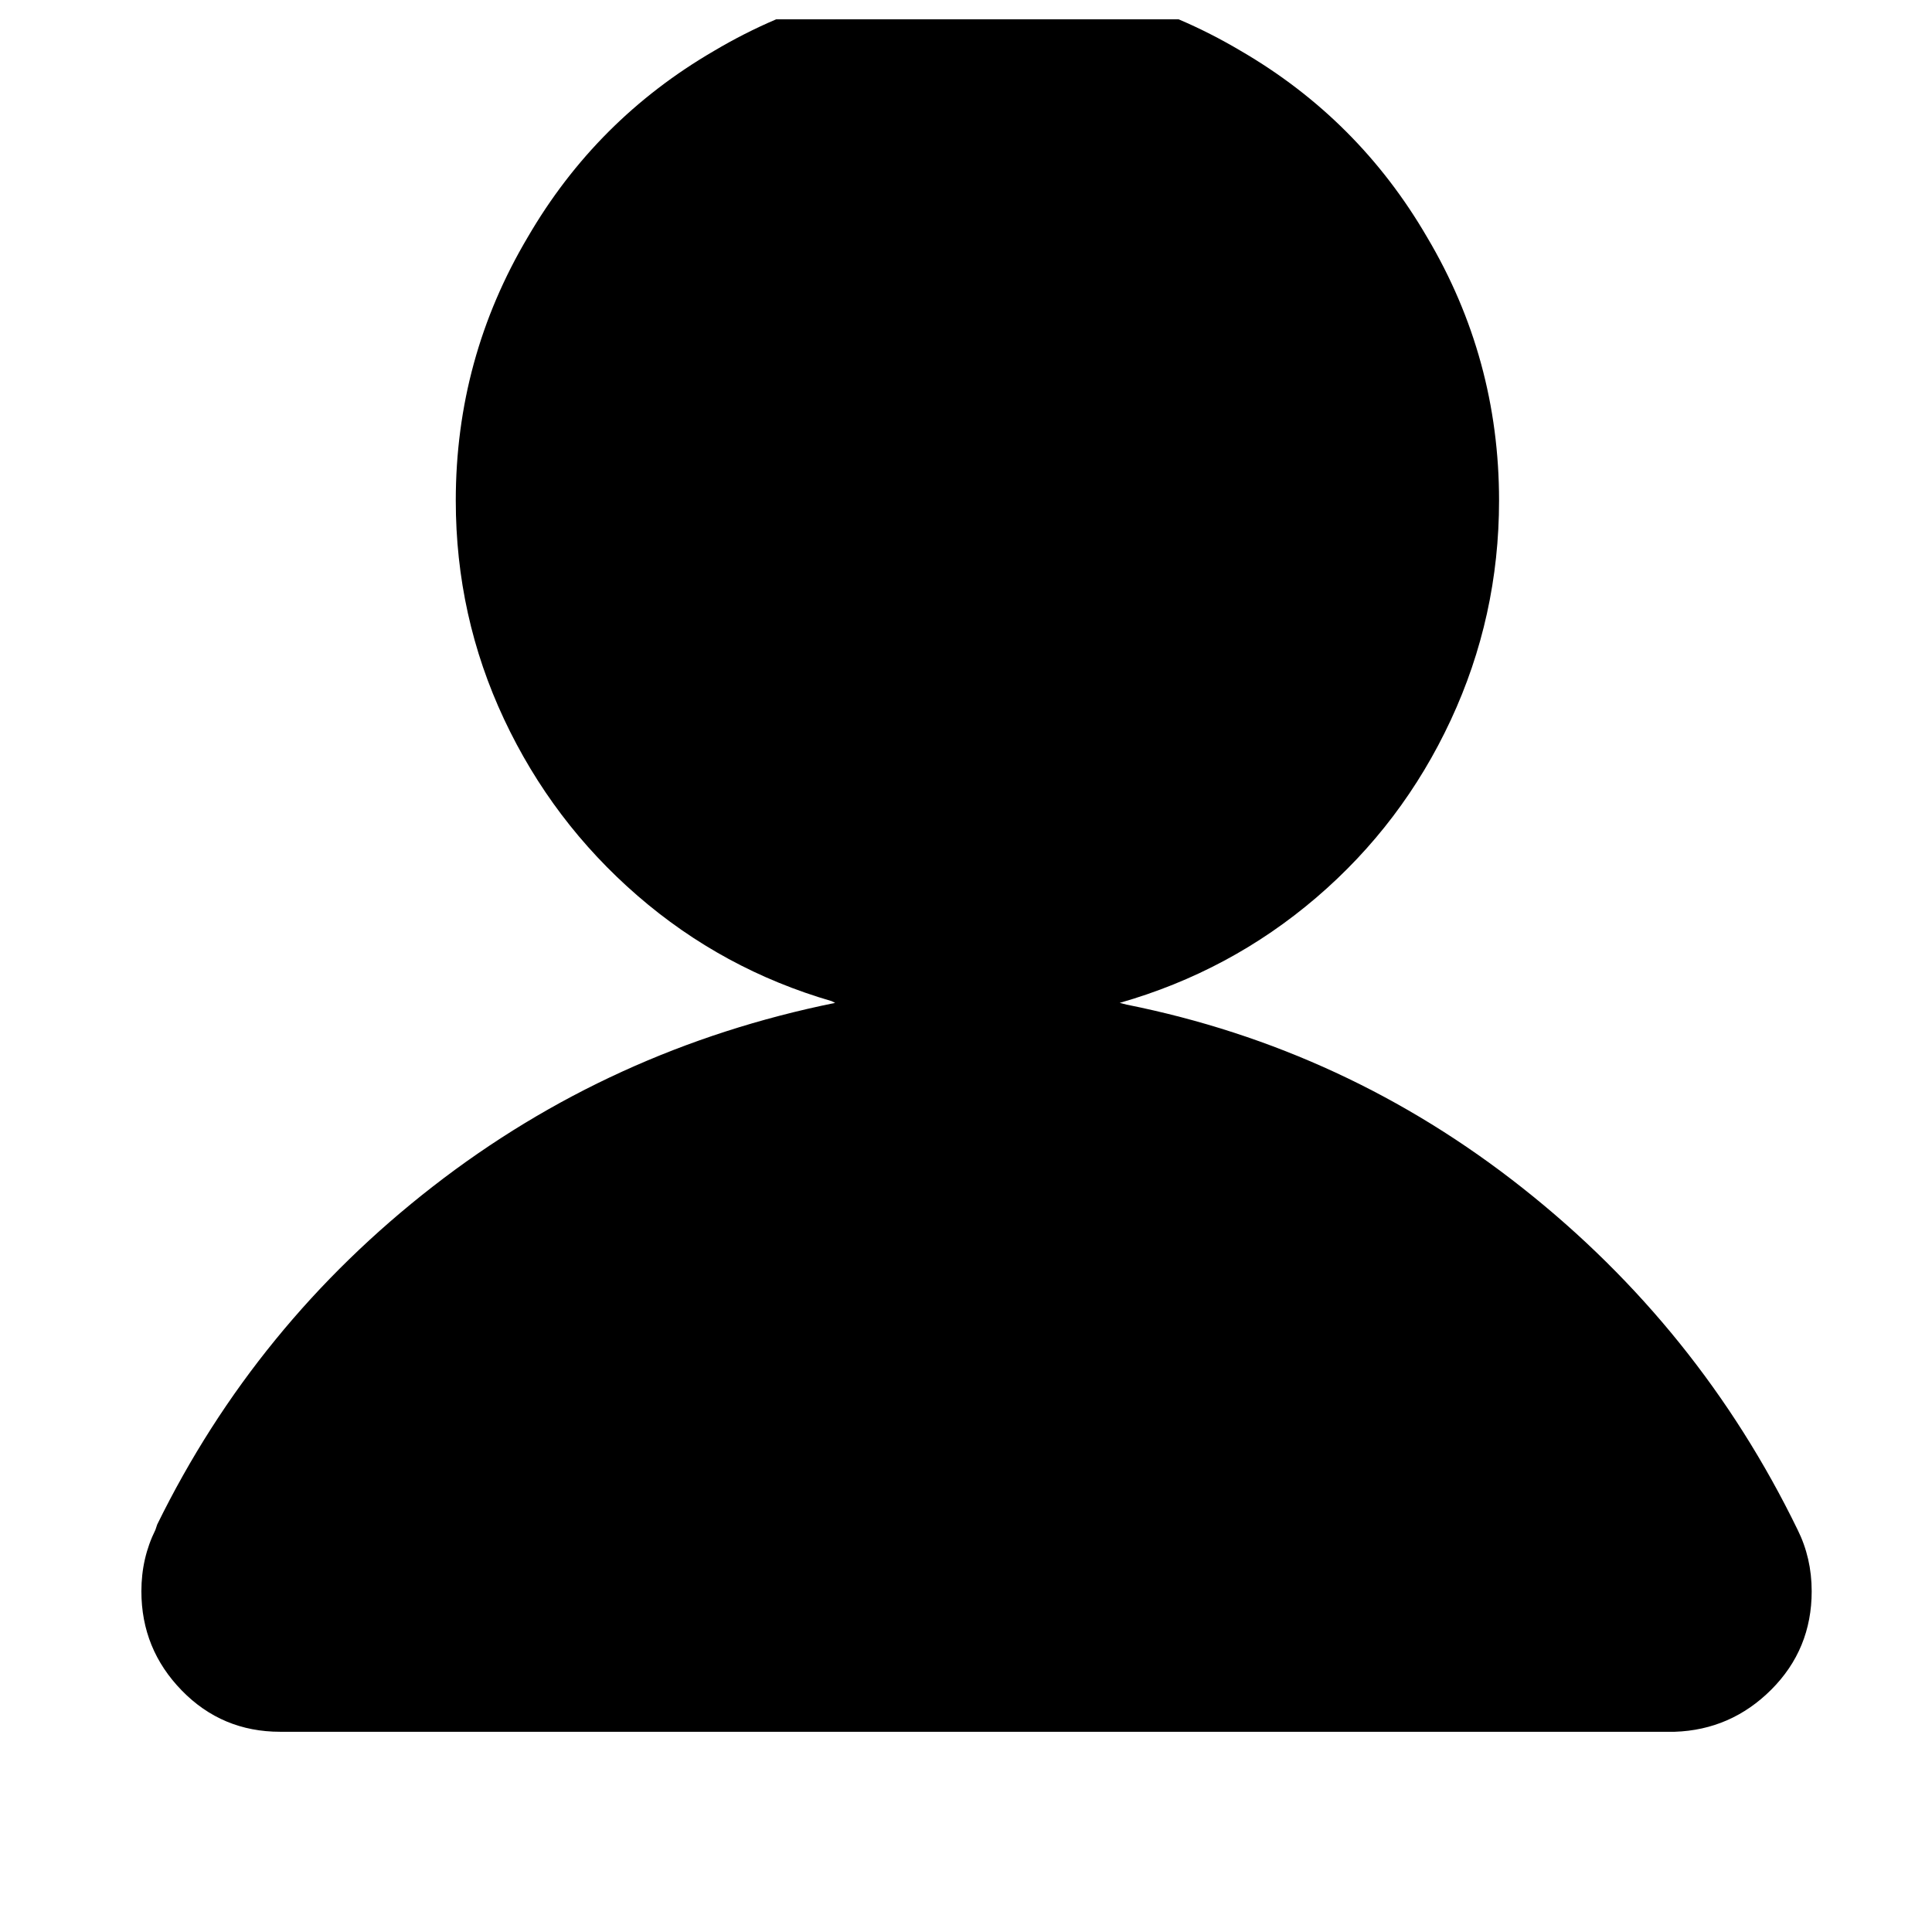 <svg width="11" height="11" viewBox="0 0 11 11" fill="none" xmlns="http://www.w3.org/2000/svg">
<g clip-path="url(#clip0_2_1613)">
<path d="M10.235 8.71C9.862 7.943 9.34 7.295 8.67 6.765C8 6.235 7.248 5.887 6.415 5.72L6.375 5.71C6.795 5.59 7.168 5.39 7.495 5.11C7.822 4.83 8.077 4.493 8.26 4.1C8.443 3.707 8.535 3.29 8.535 2.85C8.535 2.31 8.398 1.81 8.125 1.35C7.865 0.903 7.512 0.55 7.065 0.29C6.605 0.017 6.105 -0.12 5.565 -0.12C5.025 -0.12 4.525 0.017 4.065 0.29C3.618 0.55 3.265 0.903 3.005 1.35C2.732 1.81 2.595 2.31 2.595 2.85C2.595 3.29 2.687 3.705 2.87 4.095C3.053 4.485 3.307 4.82 3.63 5.1C3.953 5.38 4.322 5.58 4.735 5.7L4.755 5.71C3.902 5.883 3.138 6.232 2.465 6.755C1.792 7.278 1.268 7.92 0.895 8.68L0.885 8.71C0.832 8.817 0.805 8.933 0.805 9.06C0.805 9.28 0.882 9.468 1.035 9.625C1.188 9.782 1.375 9.86 1.595 9.86H9.535C9.748 9.853 9.932 9.773 10.085 9.62C10.238 9.467 10.315 9.28 10.315 9.06C10.315 8.933 10.288 8.817 10.235 8.71Z" fill="#C7C8CC" style="fill:#C7C8CC;fill:color(display-p3 0.78 0.784 0.8);fill-opacity:1;"/>
</g>
<defs>
<clipPath id="clip0_2_1613">
<rect width="9.53" height="10" fill="white" style="fill:white;fill-opacity:1;" transform="matrix(1 0 0 -1 0.8 10.11)"/>
</clipPath>
</defs>
</svg>
